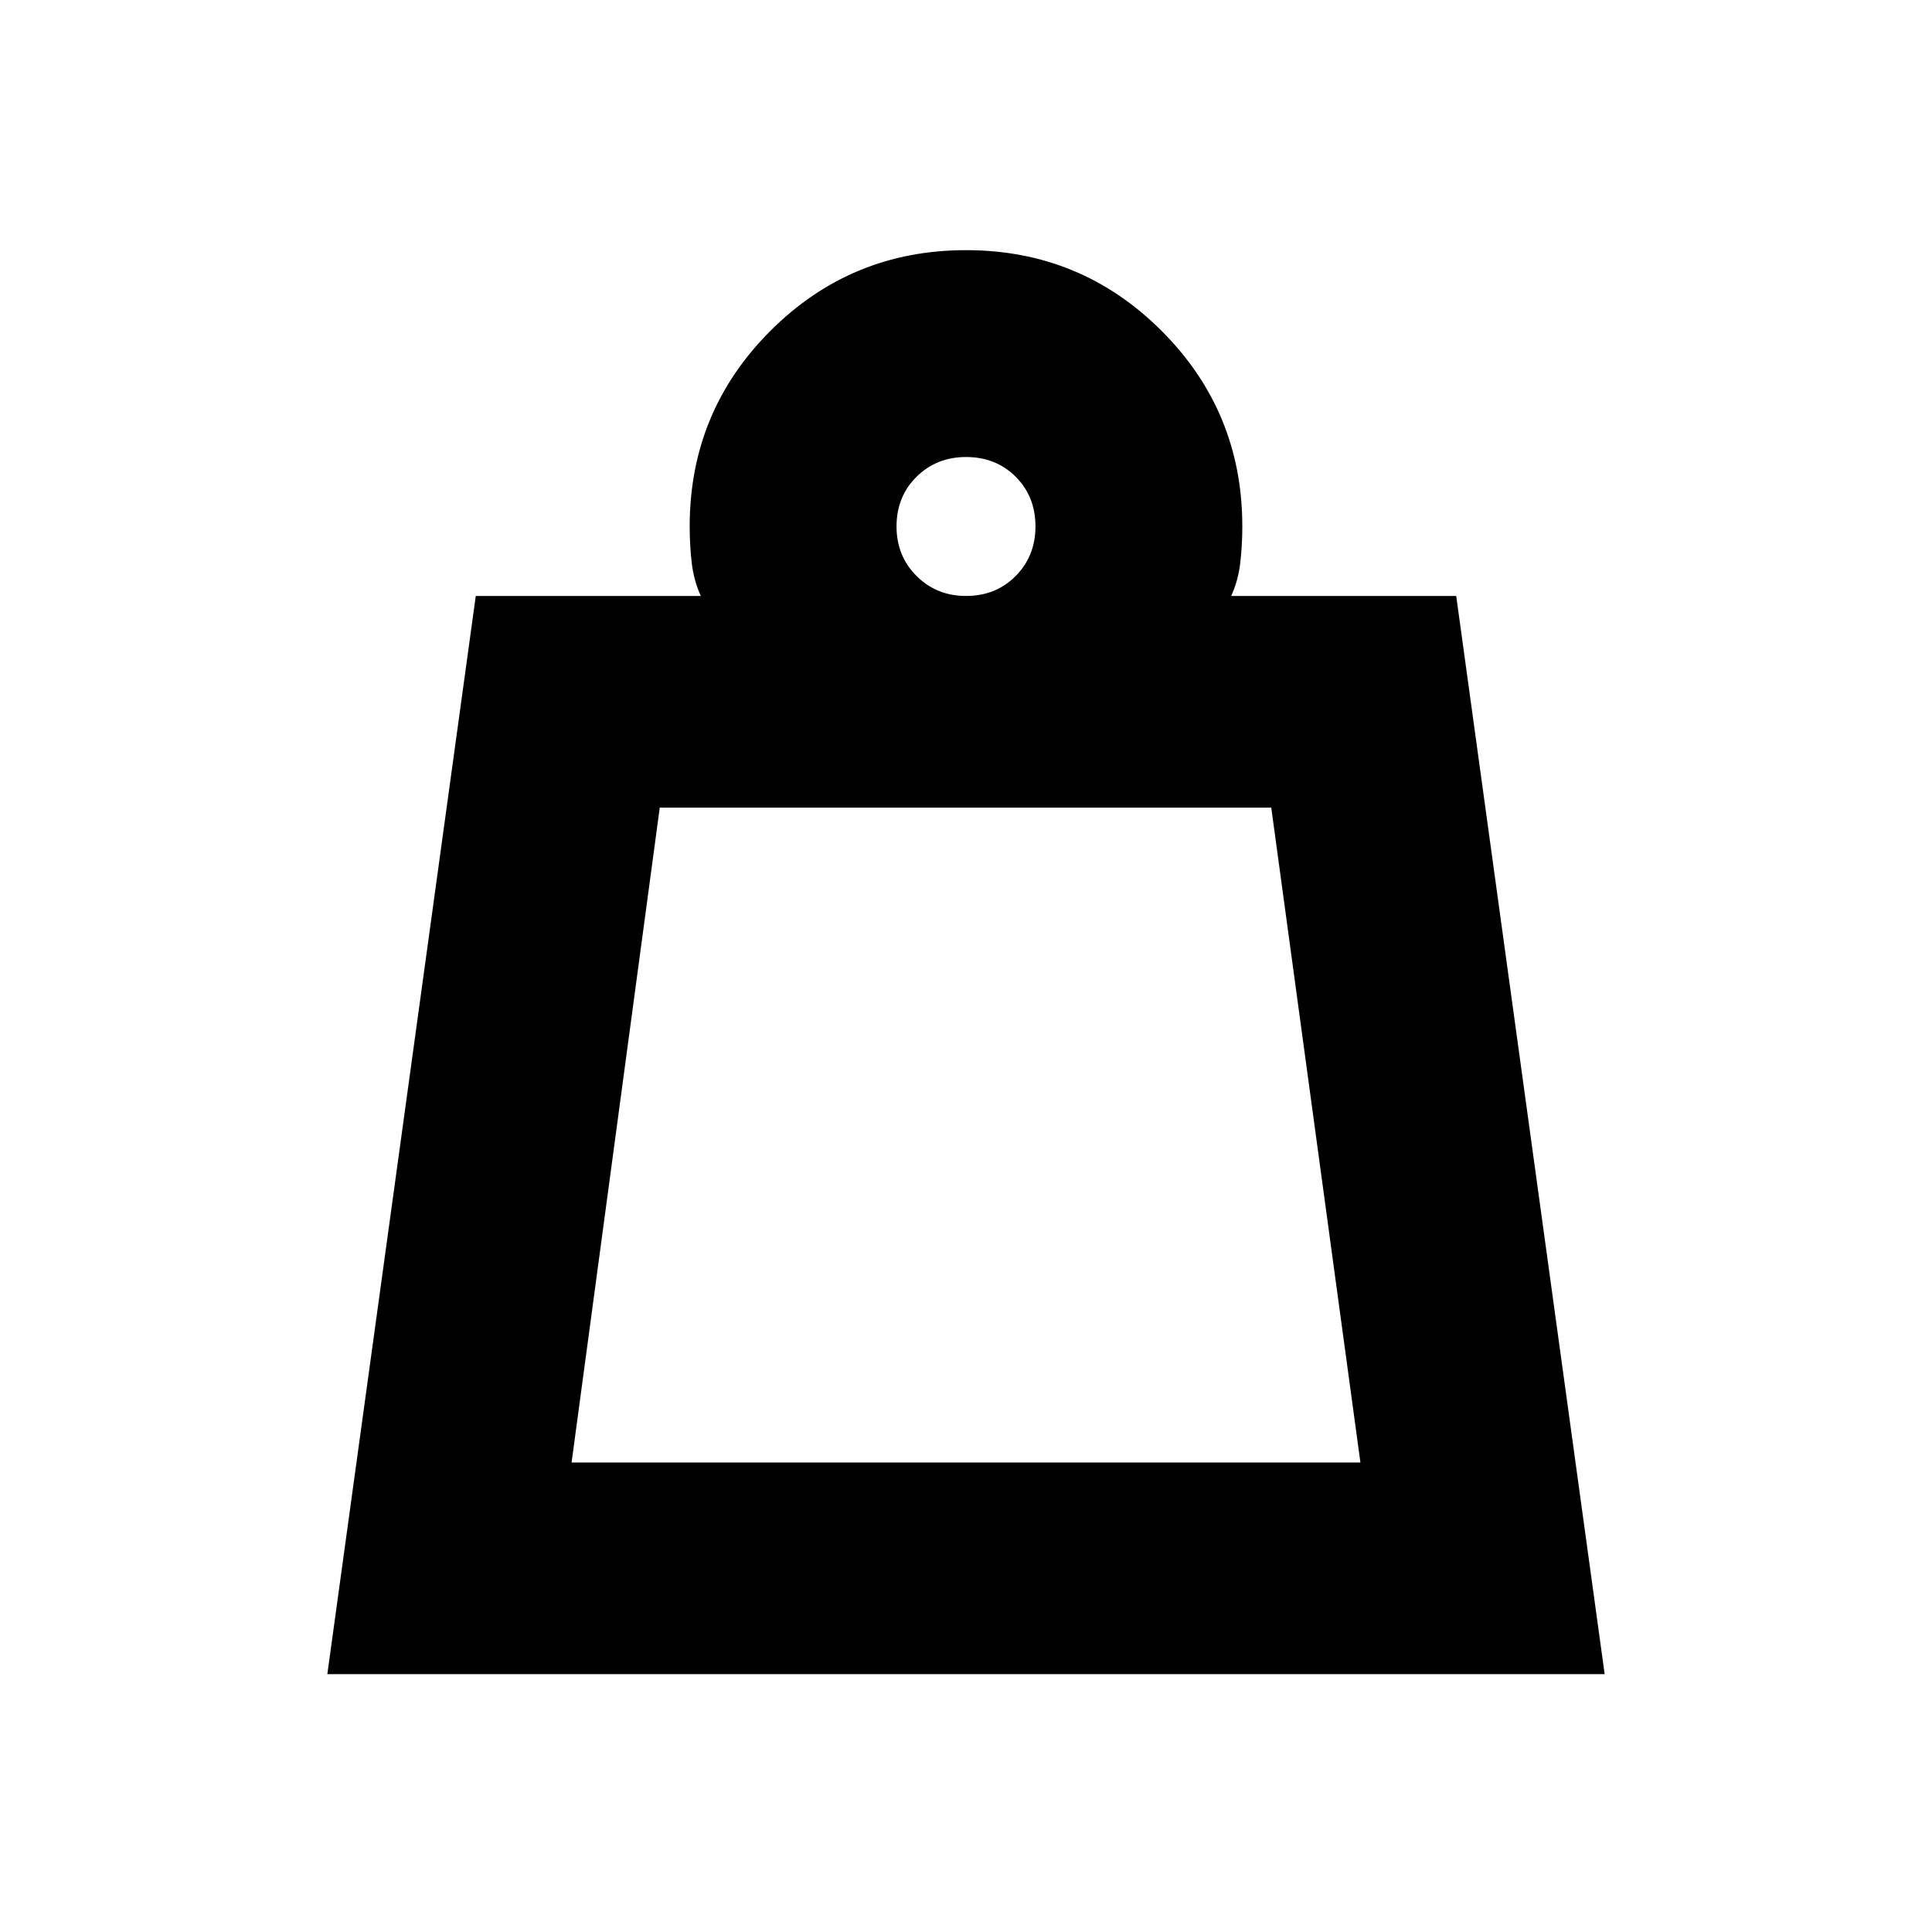 <svg xmlns="http://www.w3.org/2000/svg" height="20" viewBox="0 -960 960 960" width="20"><path d="M284.02-233.3h391.96l-44.3-325.4H327.83l-43.81 325.4ZM480-663.87q14.88 0 24.7-9.94 9.82-9.95 9.82-24.58 0-14.88-9.82-24.7-9.82-9.82-24.7-9.82-14.64 0-24.58 9.82-9.94 9.82-9.94 24.7 0 14.63 9.94 24.58 9.94 9.94 24.58 9.94ZM162.65-128.13l73.76-535.74h111.81q-3.52-7.76-4.52-16.59-1-8.84-1-17.93 0-57.09 40.1-97.2 40.11-40.11 97.2-40.11t97.2 40.11q40.1 40.11 40.1 97.2 0 9.09-1 17.93-1 8.83-4.52 16.59h111.81l73.76 535.74h-634.7ZM284.02-233.3h391.96-391.96Z"/></svg>